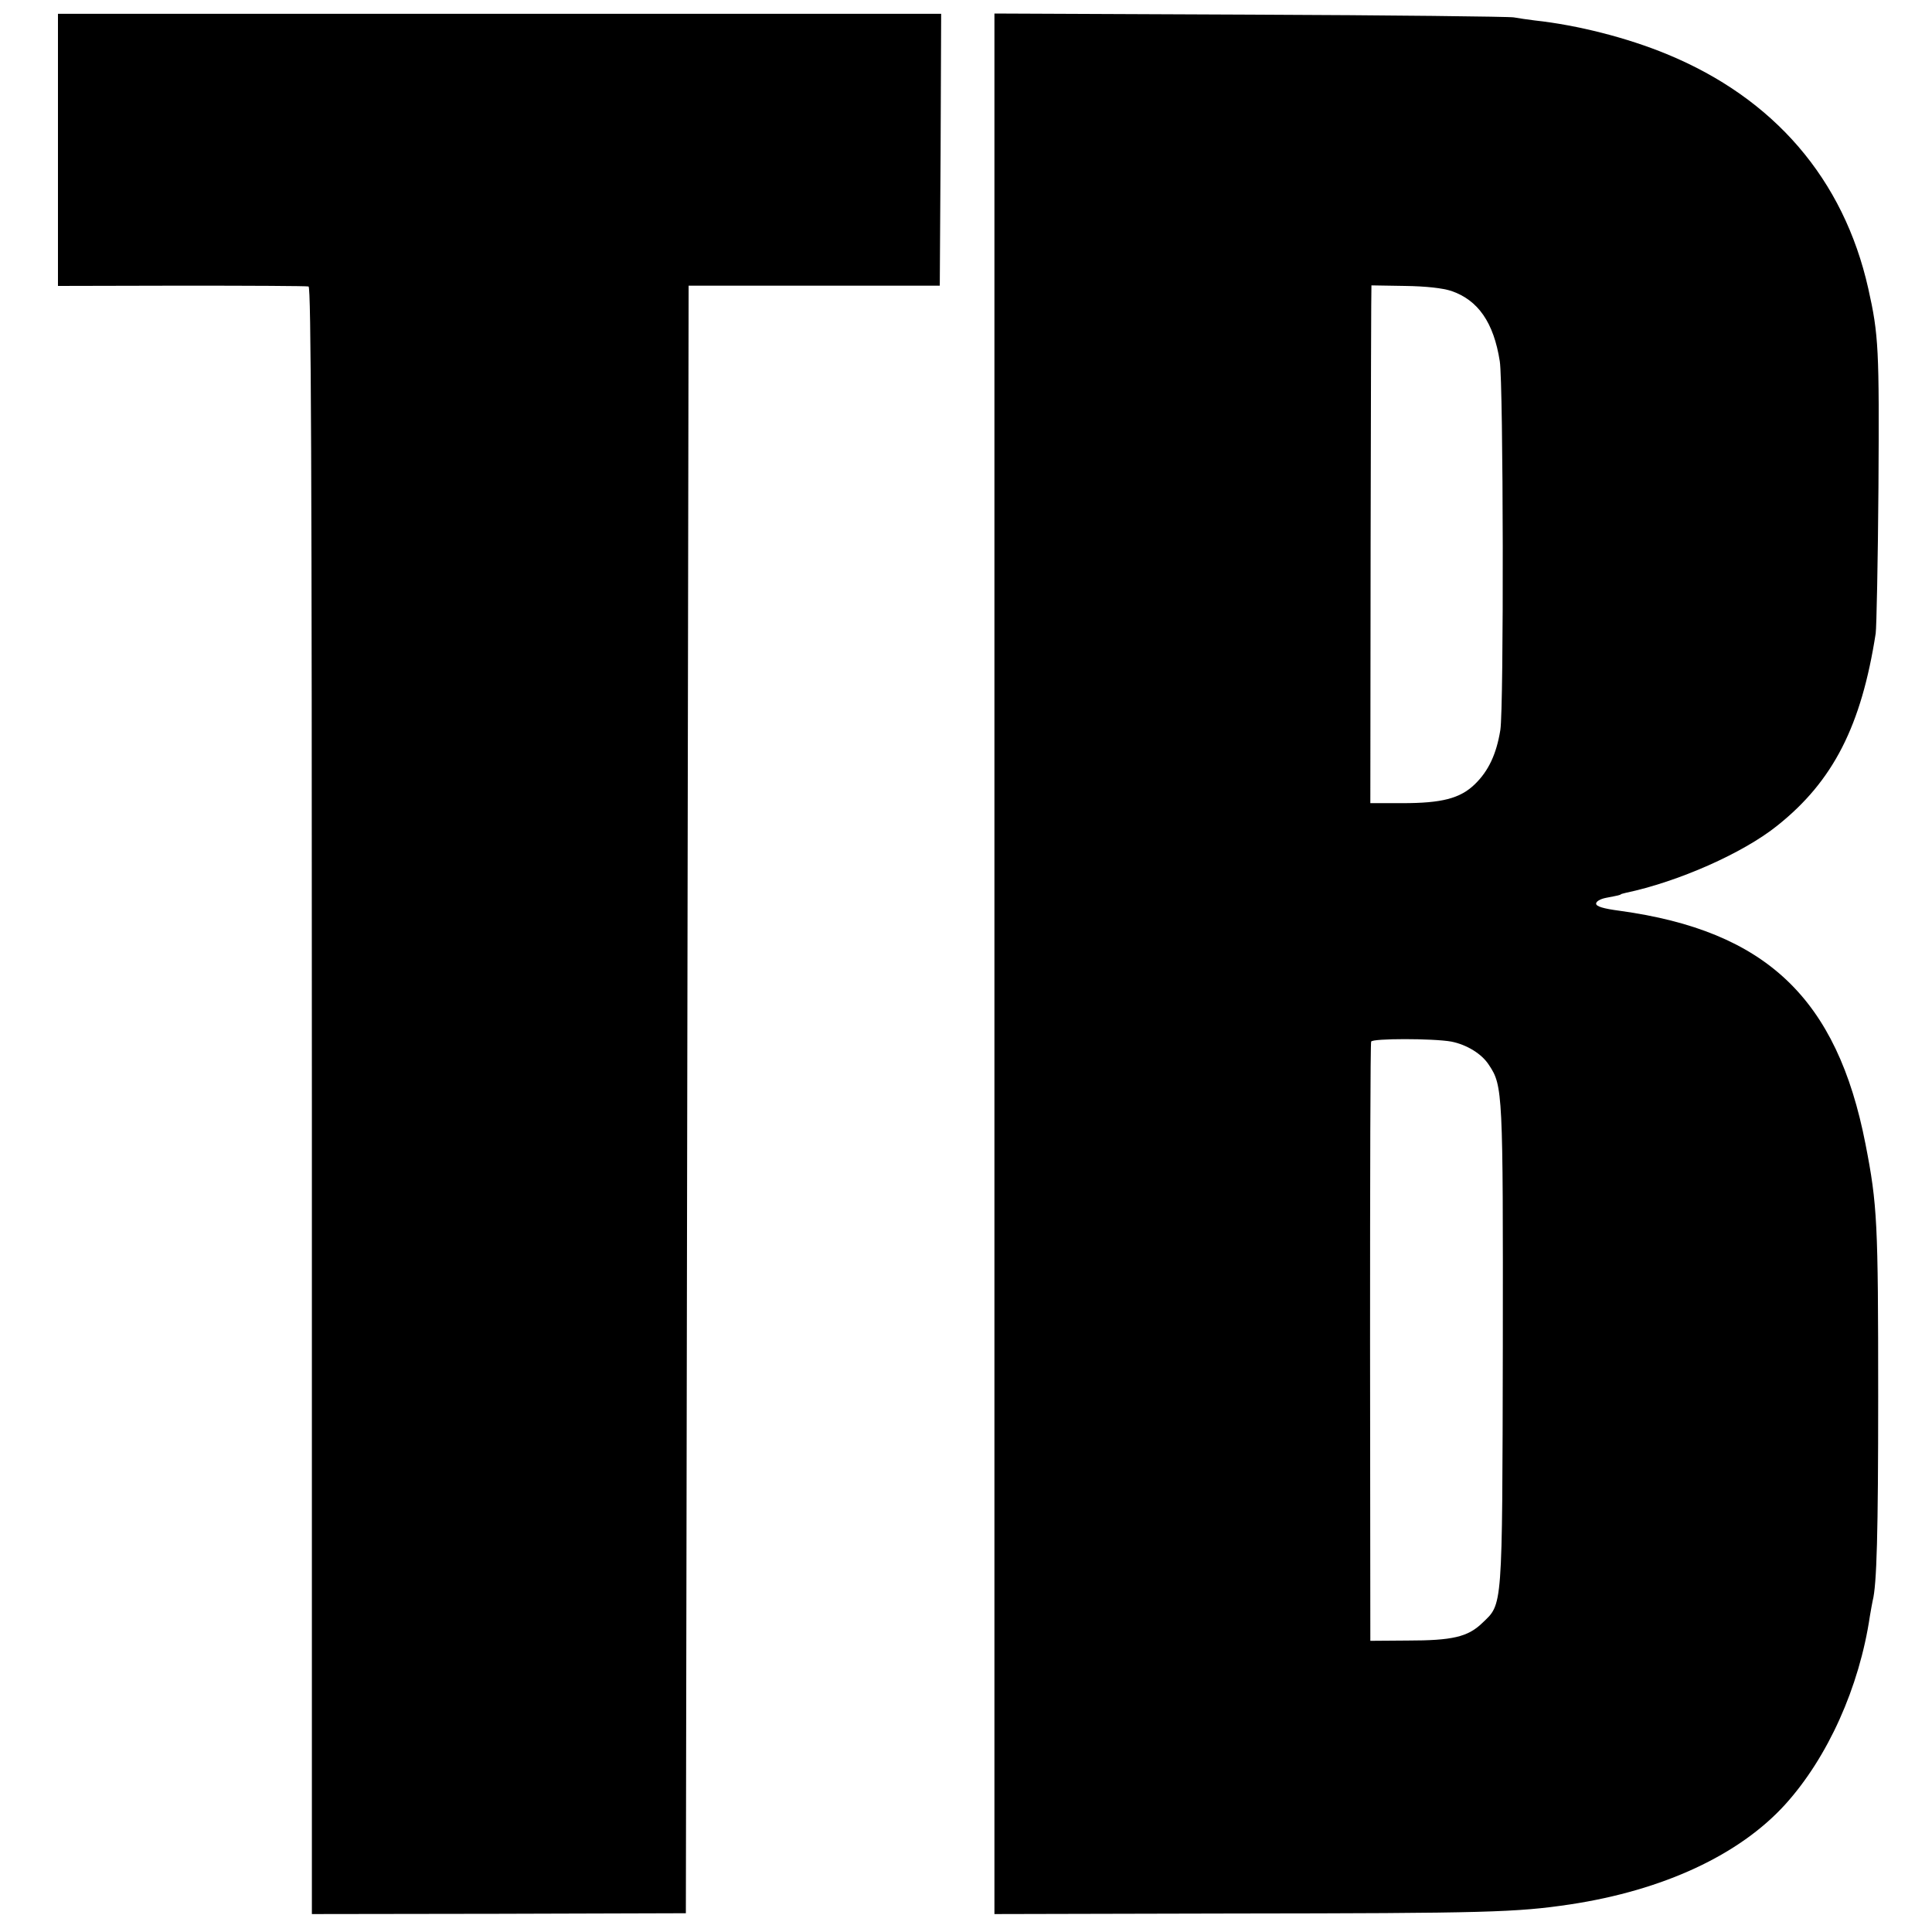 <?xml version="1.0" standalone="no"?>
<!DOCTYPE svg PUBLIC "-//W3C//DTD SVG 20010904//EN"
 "http://www.w3.org/TR/2001/REC-SVG-20010904/DTD/svg10.dtd">
<svg version="1.0" xmlns="http://www.w3.org/2000/svg"
 width="700pt" height="700pt" viewBox="0 0 700 700"
 preserveAspectRatio="xMidYMid meet">
<g transform="translate(0,700) scale(0.1,-0.1)"
fill="#000000" stroke="none">
<path d="M210 6457 l0 -493 448 1 c246 0 453 -1 460 -3 9 -3 12 -602 12 -2951
l0 -2946 678 1 677 2 5 2948 5 2949 455 0 455 0 3 493 2 492 -1600 0 -1600 0
0 -493z"/>
<path d="M3603 3508 l0 -3443 861 2 c925 1 1030 4 1225 33 337 51 613 179 779
362 154 170 269 425 307 683 4 22 8 47 10 55 15 57 20 246 20 740 0 631 -3
695 -46 915 -103 528 -360 772 -890 845 -61 8 -86 16 -86 26 0 8 15 17 36 21
47 9 51 10 54 13 1 1 9 3 17 5 190 40 426 144 550 244 202 161 304 361 356
696 3 22 8 261 10 530 3 500 1 551 -37 720 -89 396 -341 689 -730 849 -143 59
-322 105 -479 122 -25 3 -58 8 -75 11 -16 3 -447 8 -956 10 l-926 4 0 -3443z
m1655 2438 c97 -33 154 -114 176 -255 13 -81 15 -1257 2 -1336 -14 -87 -43
-149 -93 -197 -53 -51 -119 -68 -262 -68 l-116 0 1 938 c1 515 2 937 3 938 0
0 55 -1 121 -2 77 -1 137 -8 168 -18z m1 -2720 c55 -11 110 -44 136 -85 50
-75 51 -98 50 -1020 -2 -964 0 -930 -75 -1002 -52 -50 -108 -63 -270 -63
l-135 -1 -1 1080 c0 594 1 1085 4 1091 3 12 225 12 291 0z"/>
</g>
</svg>
